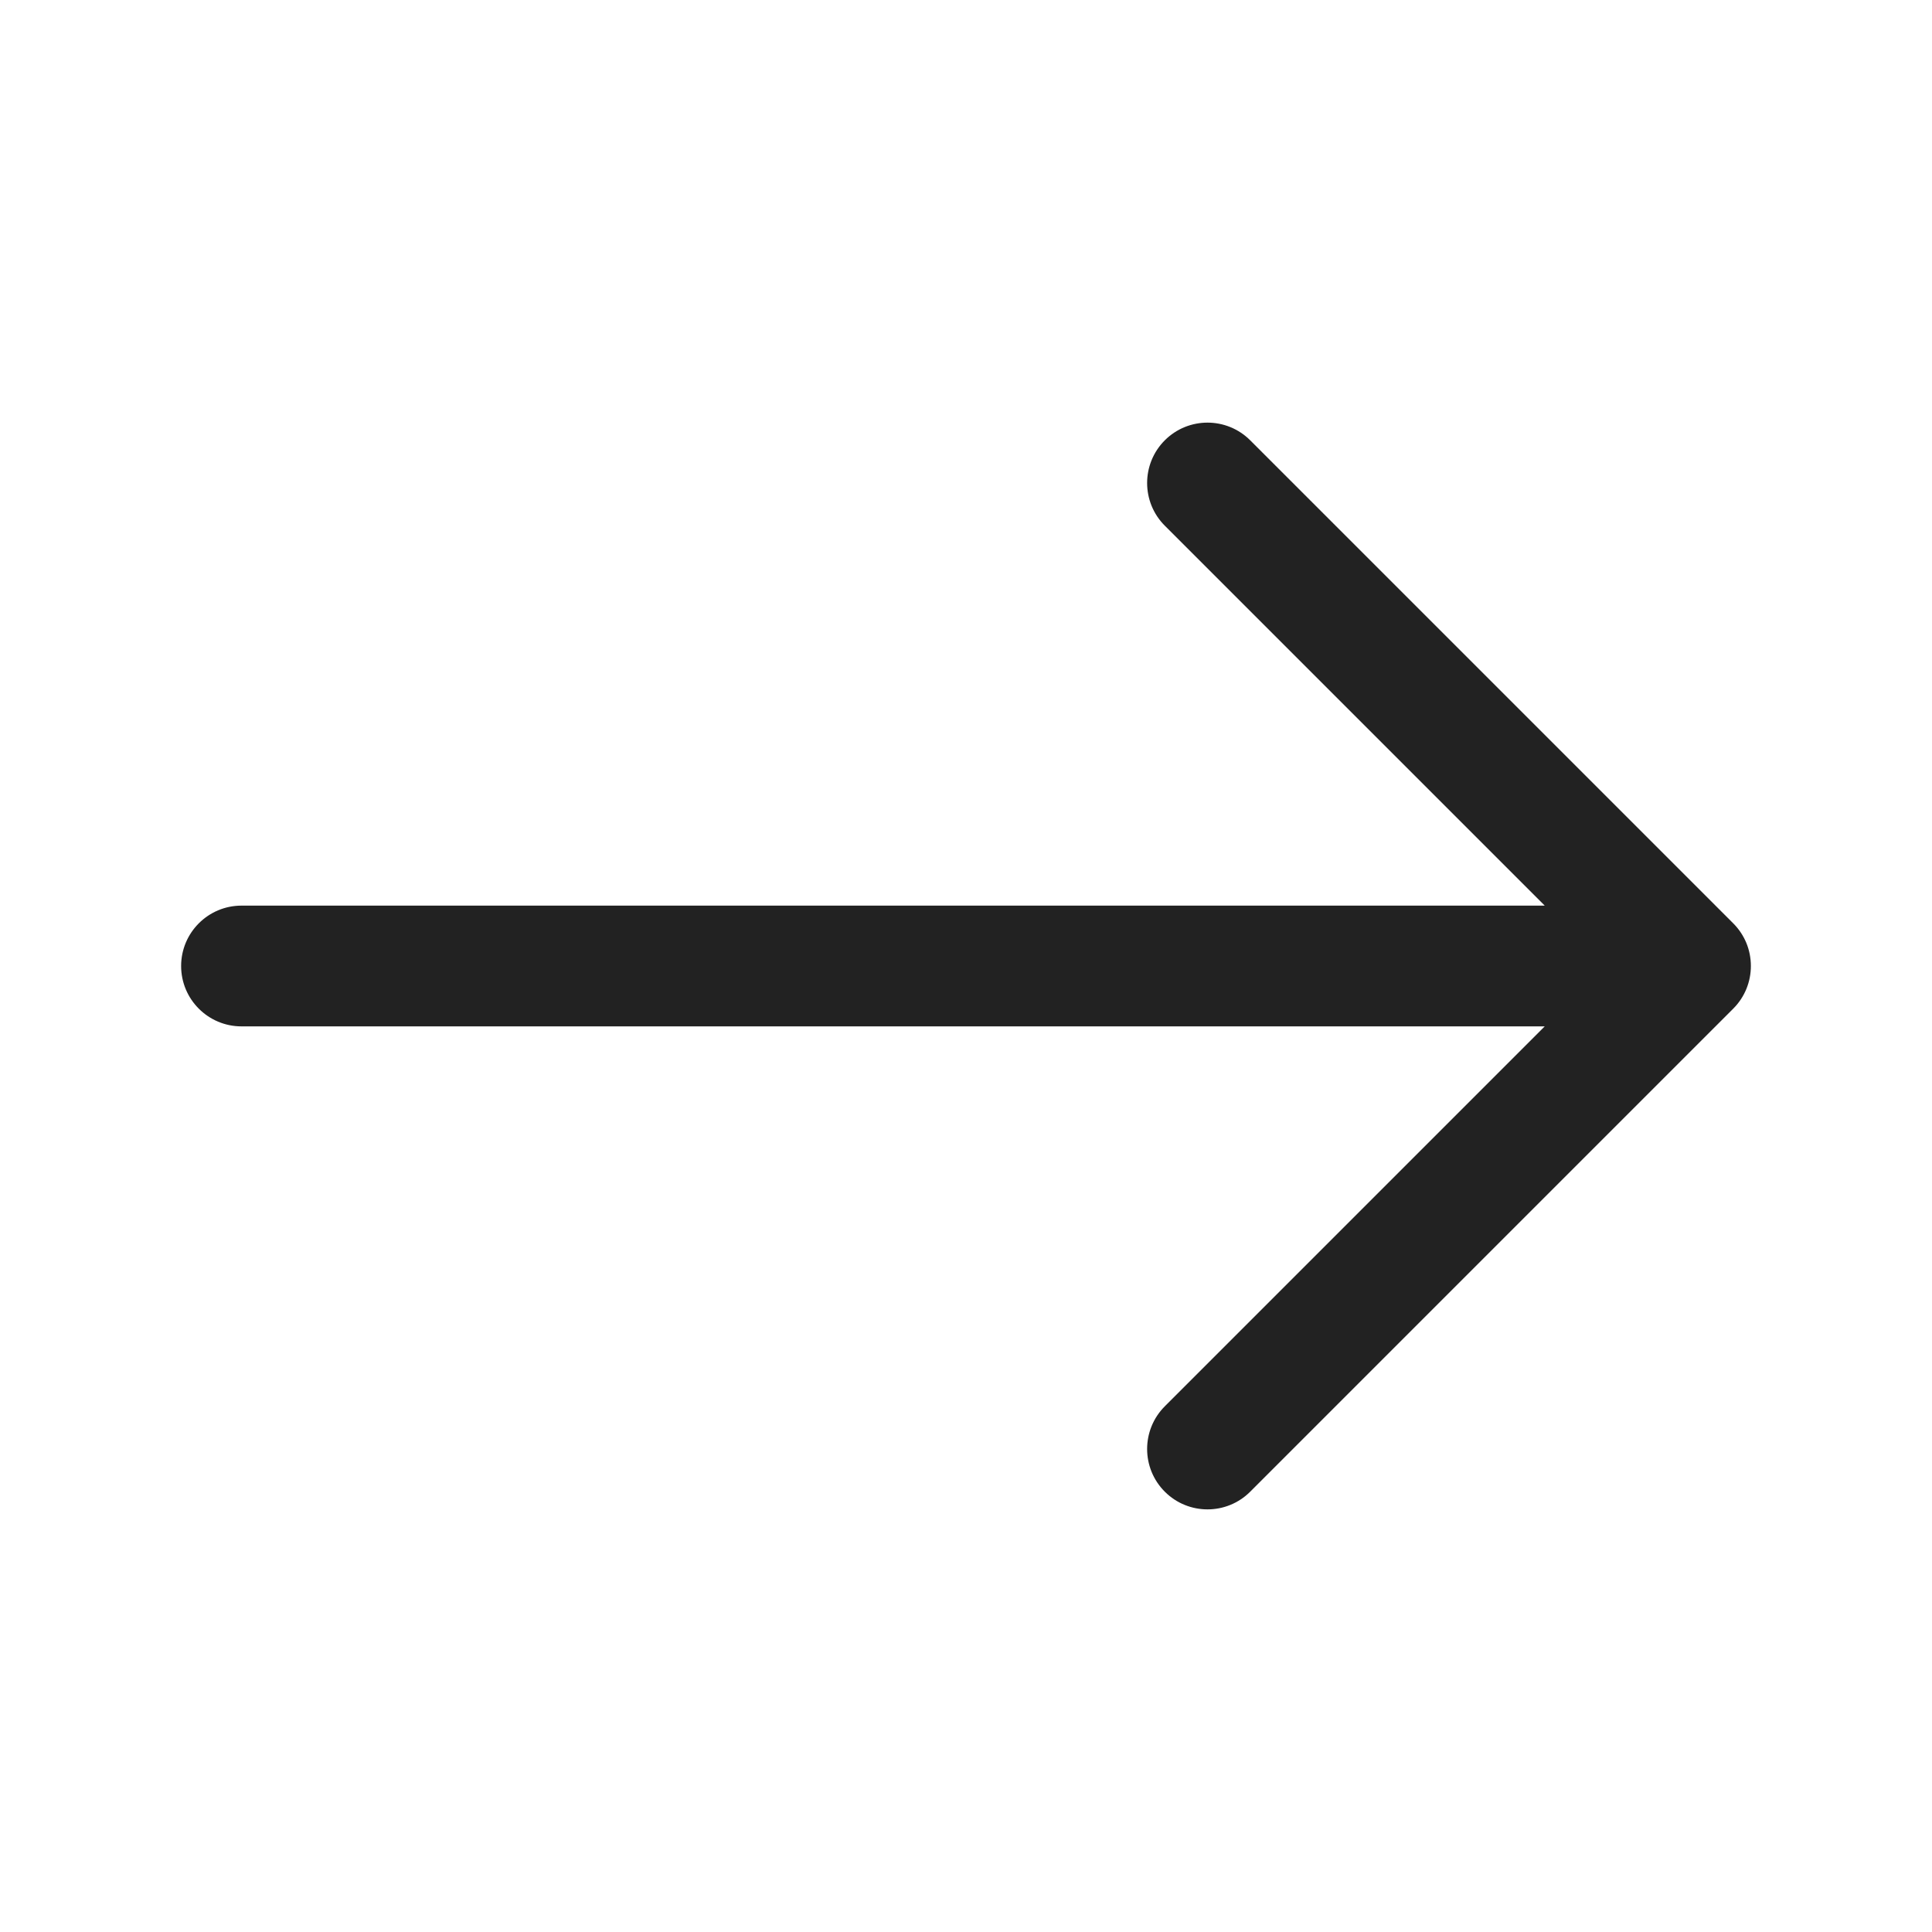 <svg width="20" height="20" viewBox="0 0 20 20" fill="none" xmlns="http://www.w3.org/2000/svg">
  <g clip-path="url(#clip0_1634_41411)">
    <path fill-rule="evenodd" clip-rule="evenodd" d="M12.942 4.558C12.698 4.314 12.302 4.314 12.058 4.558C11.814 4.802 11.814 5.198 12.058 5.442L15.991 9.375H2.5C2.155 9.375 1.875 9.655 1.875 10C1.875 10.345 2.155 10.625 2.5 10.625H15.991L12.058 14.558C11.814 14.802 11.814 15.198 12.058 15.442C12.302 15.686 12.698 15.686 12.942 15.442L17.942 10.442C18.064 10.32 18.125 10.16 18.125 10C18.125 9.915 18.108 9.834 18.078 9.761C18.048 9.689 18.004 9.621 17.946 9.562M12.942 4.558L17.942 9.558L12.942 4.558Z" fill="#222222" />
  </g>
  <defs>
    <clipPath id="clip0_1634_41411">
      <rect width="16.667" height="16.667" fill="white" transform="translate(1.667 1.667)" />
    </clipPath>
  </defs>
</svg>
  